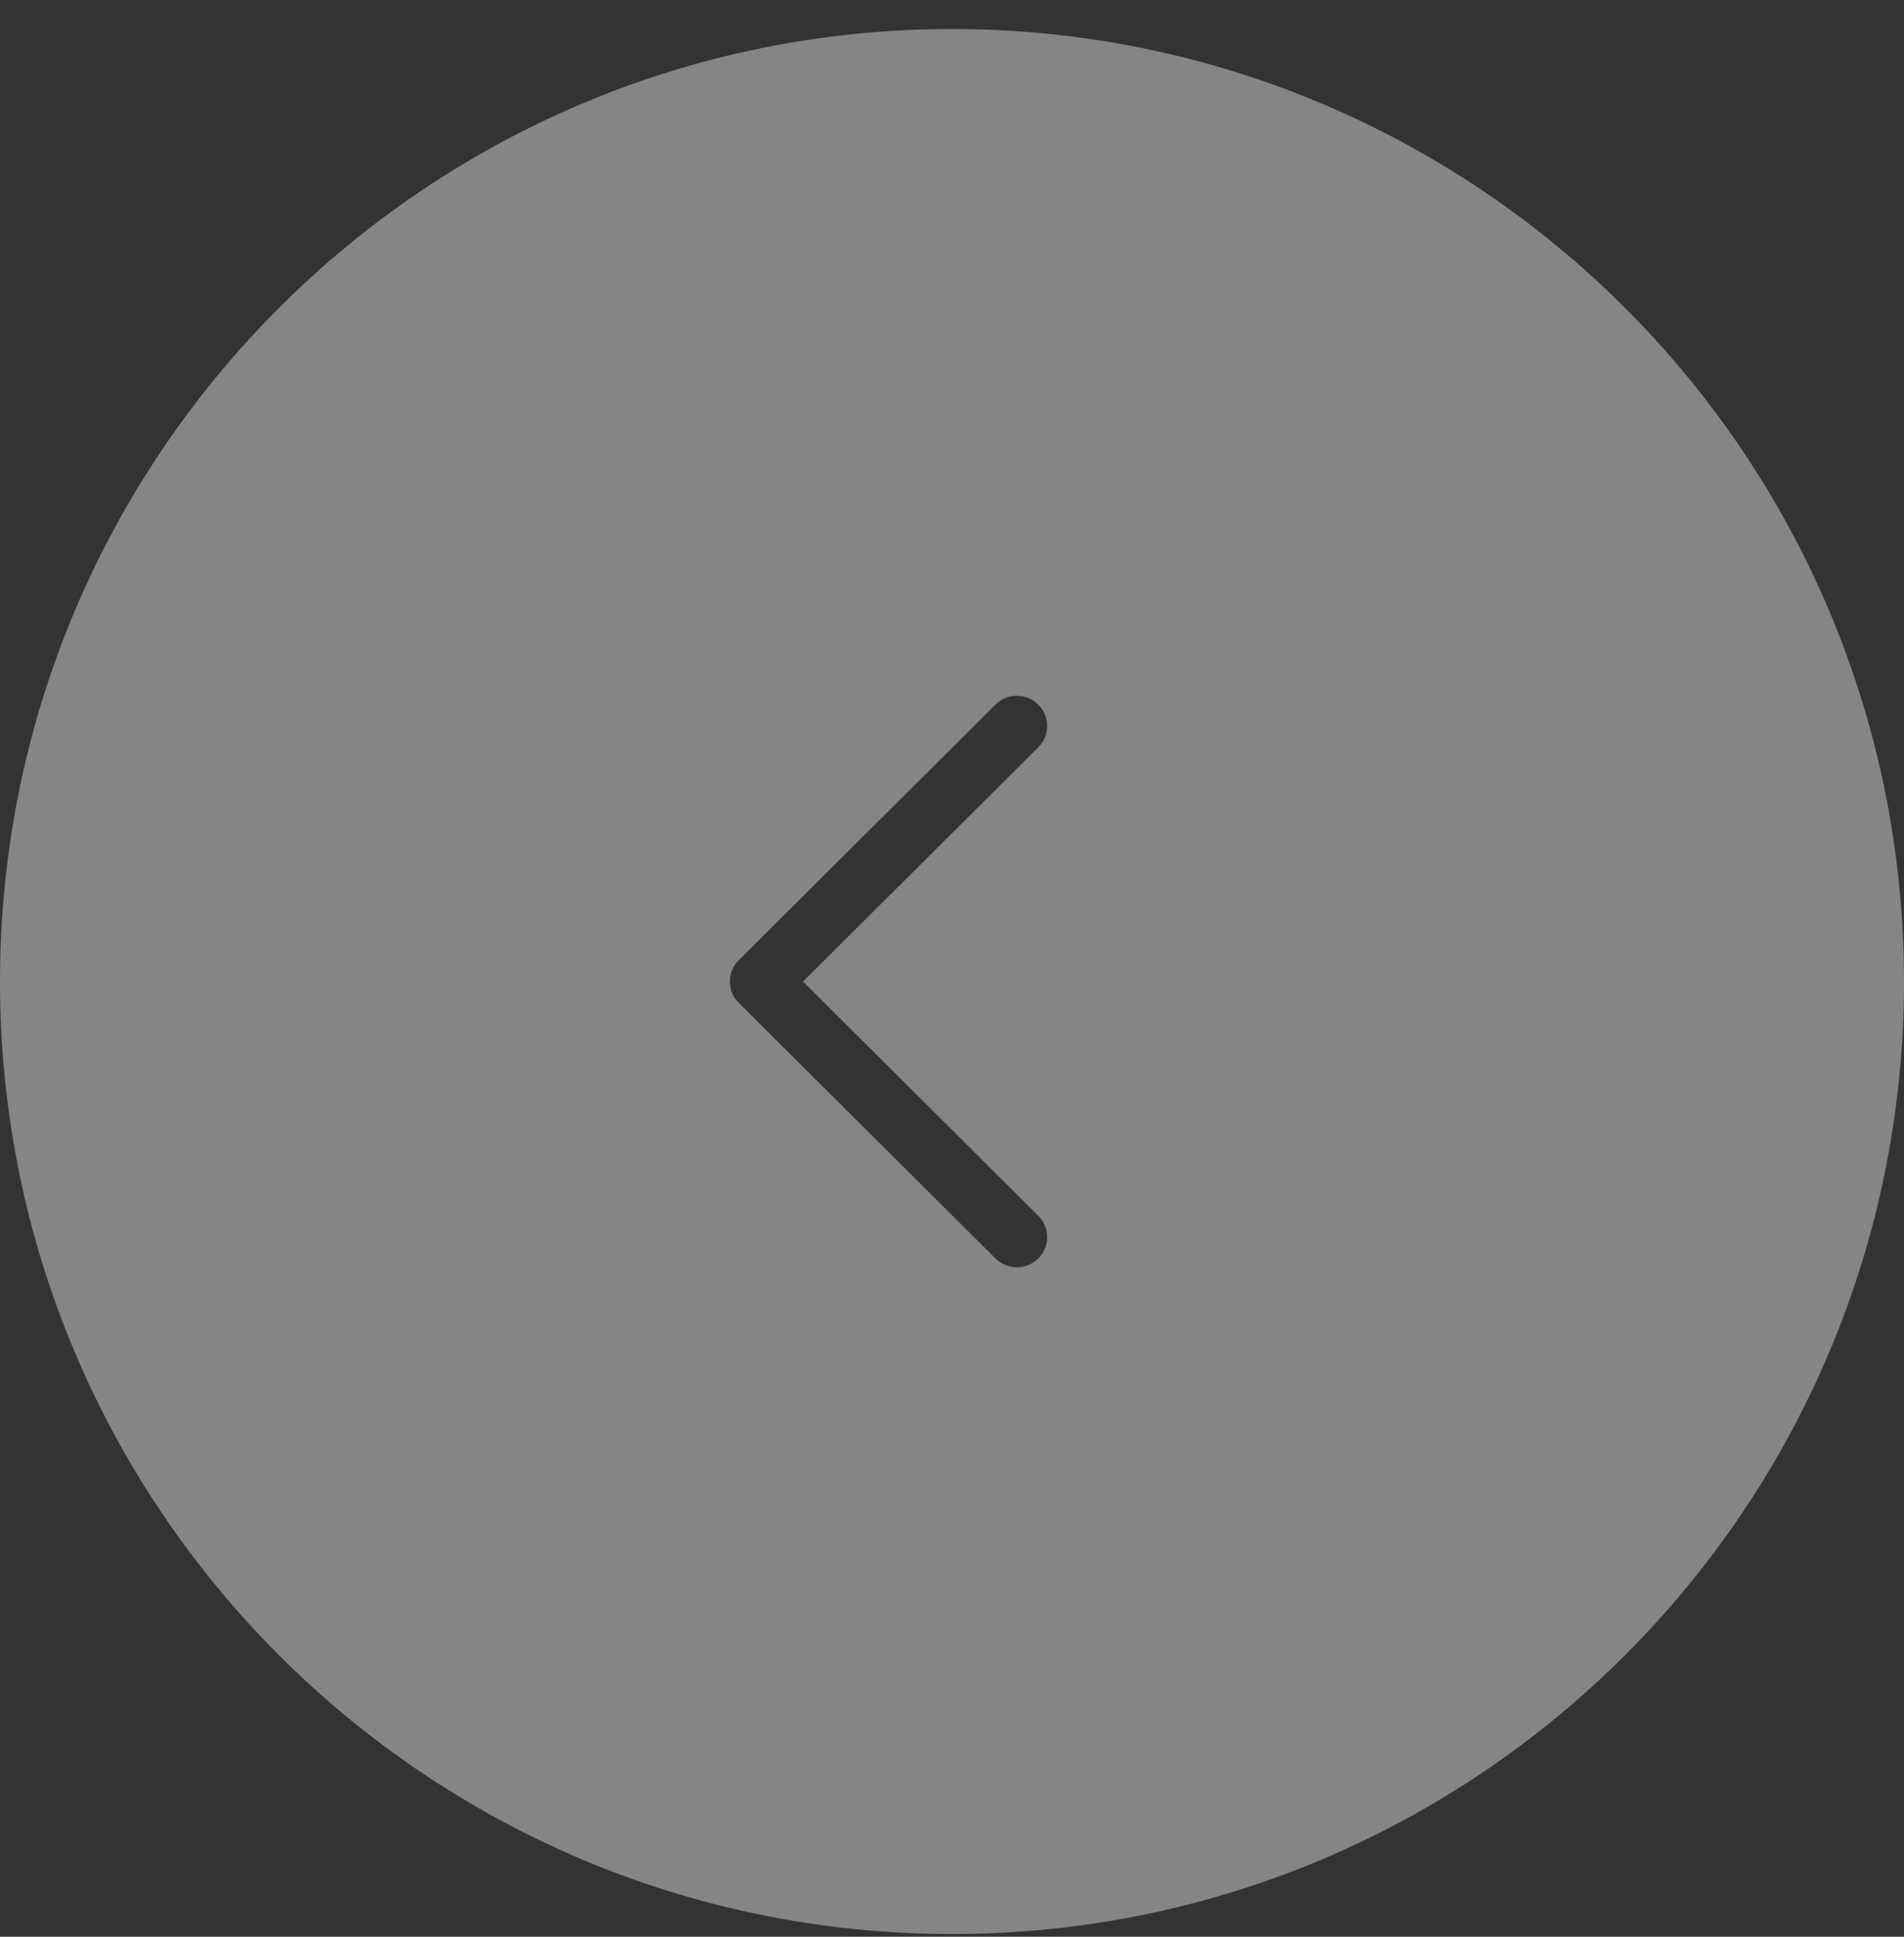 <svg width="60" height="61" viewBox="0 0 60 61" fill="none" xmlns="http://www.w3.org/2000/svg">
<rect x="0" y="0" width="60" height="61" fill="#333333" stroke="none"/>
<g opacity="0.4">
<path fill-rule="evenodd" clip-rule="evenodd" d="M30 60.915C46.569 60.915 60 47.483 60 30.915C60 14.346 46.569 0.915 30 0.915C13.431 0.915 0 14.346 0 30.915C0 47.483 13.431 60.915 30 60.915ZM25.305 30.915L32.72 38.293C33.093 38.664 33.093 39.265 32.72 39.636C32.347 40.008 31.743 40.008 31.37 39.636L23.28 31.587C22.907 31.216 22.907 30.614 23.28 30.243L31.37 22.193C31.743 21.822 32.347 21.822 32.72 22.193C33.093 22.564 33.093 23.166 32.72 23.537L25.305 30.915Z" fill="white"/>
</g>
</svg>
